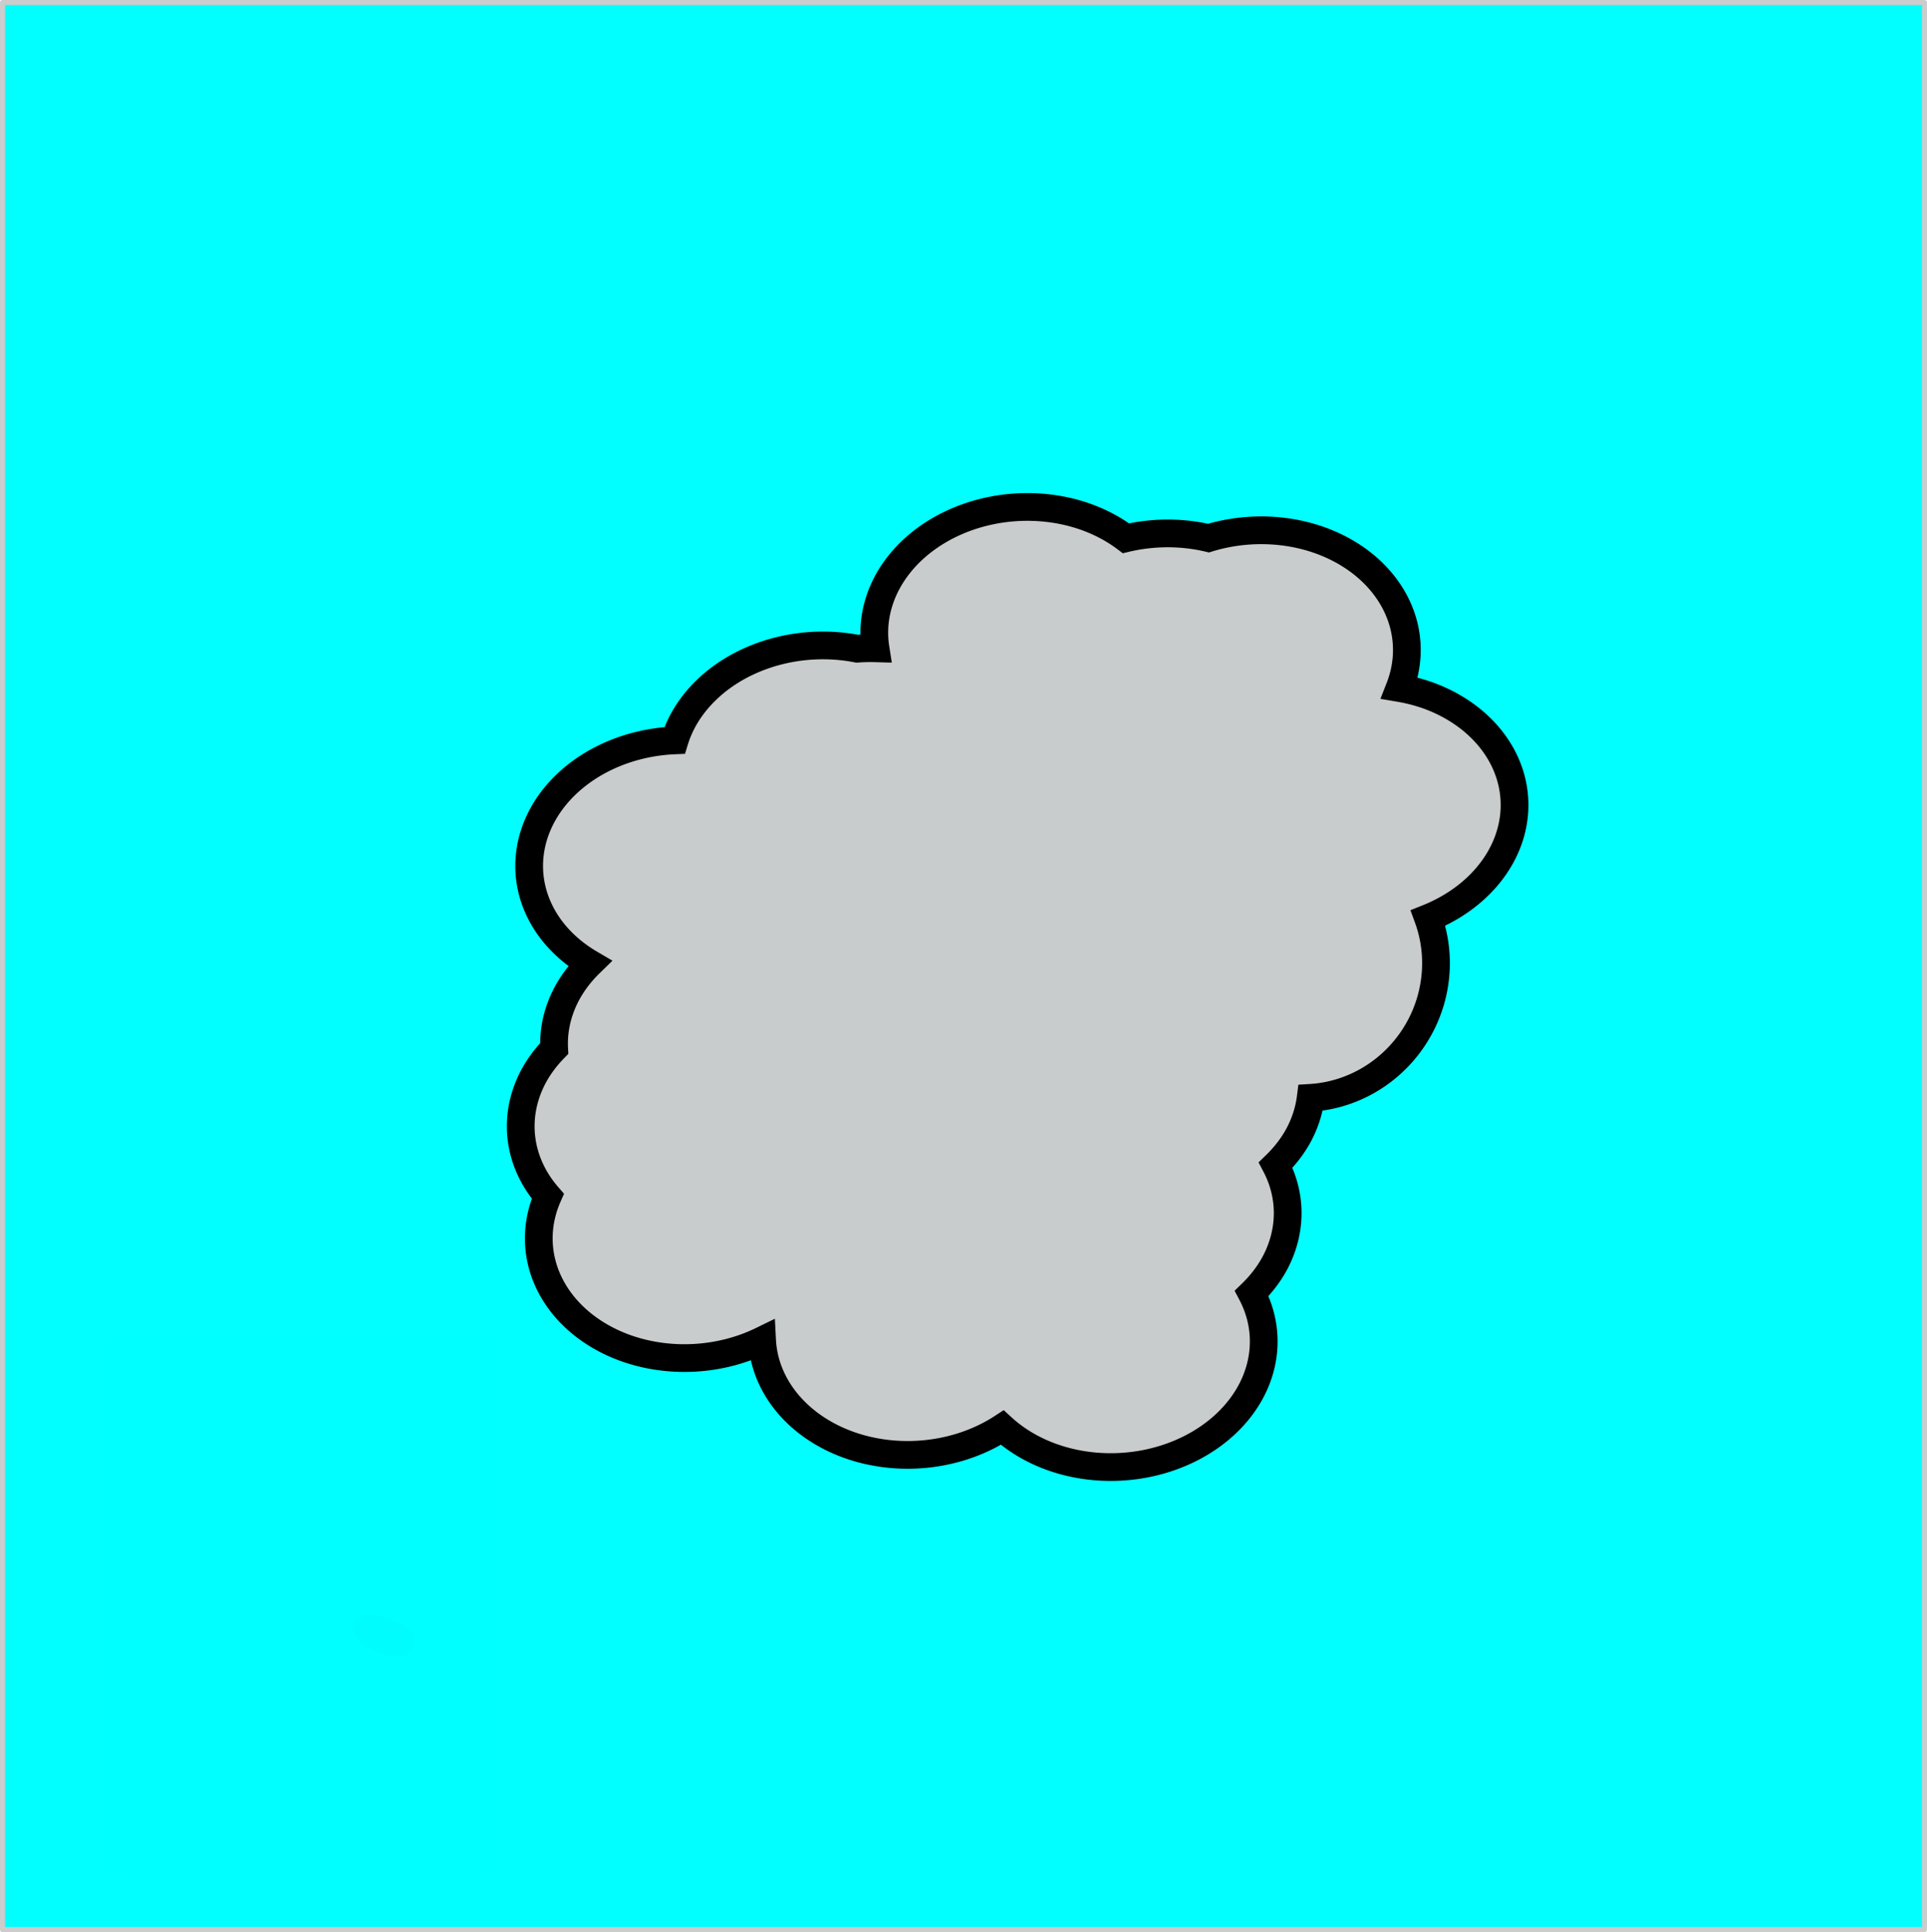 <?xml version="1.0" encoding="UTF-8" standalone="no"?>
<!-- Created with Inkscape (http://www.inkscape.org/) -->

<svg
   xmlns:dc="http://purl.org/dc/elements/1.1/"
   xmlns:cc="http://creativecommons.org/ns#"
   xmlns:rdf="http://www.w3.org/1999/02/22-rdf-syntax-ns#"
   xmlns:svg="http://www.w3.org/2000/svg"
   xmlns="http://www.w3.org/2000/svg"
   xmlns:sodipodi="http://sodipodi.sourceforge.net/DTD/sodipodi-0.dtd"
   xmlns:inkscape="http://www.inkscape.org/namespaces/inkscape"
   width="382.766mm"
   height="383.869mm"
   viewBox="0 0 382.766 383.869"
   version="1.1"
   id="svg8"
   inkscape:version="0.92.1 r15371"
   sodipodi:docname="implicite.svg"
   inkscape:export-filename="/home/david/Thèse/These/redaction/CPD/figure/surface.png"
   inkscape:export-xdpi="100"
   inkscape:export-ydpi="100">
  <defs
     id="defs2" />
  <sodipodi:namedview
     id="base"
     pagecolor="#ffffff"
     bordercolor="#666666"
     borderopacity="1.0"
     inkscape:pageopacity="0.0"
     inkscape:pageshadow="2"
     inkscape:zoom="0.23994141"
     inkscape:cx="619.05608"
     inkscape:cy="835.44532"
     inkscape:document-units="mm"
     inkscape:current-layer="layer1"
     showgrid="false"
     inkscape:window-width="1417"
     inkscape:window-height="886"
     inkscape:window-x="300"
     inkscape:window-y="67"
     inkscape:window-maximized="0"
     showguides="true"
     inkscape:guide-bbox="true">
    <sodipodi:guide
       position="53.894,208.876"
       orientation="1,0"
       id="guide5049"
       inkscape:locked="false" />
  </sodipodi:namedview>
  <g
     inkscape:label="Calque 1"
     inkscape:groupmode="layer"
     id="layer1"
     transform="translate(55.391,91.048)">
    <path
       style="opacity:1;fill:#00ffff;fill-opacity:0.995;stroke:#cccccc;stroke-width:1.007;stroke-linejoin:round;stroke-miterlimit:4;stroke-dasharray:none;stroke-dashoffset:0;stroke-opacity:1;paint-order:stroke fill markers"
       d="M -54.888,-90.545 V 292.318 H 326.872 V -90.545 Z"
       id="rect5882"
       inkscape:connector-curvature="0" />
    <path
       style="fill:#cccccc;fill-opacity:0.986;stroke:#000000;stroke-width:20.787;stroke-miterlimit:4;stroke-dasharray:none"
       d="m 651.66,-226.93 a 91.957,112.093 86.473 0 0 -108.857,55.125 91.957,112.093 86.473 0 0 -9.547,50.762 91.957,112.093 86.473 0 0 -13.773,0.314 91.957,112.093 86.473 0 0 -129.928,52.703 91.957,112.093 86.473 0 0 -6.875,16.031 91.957,112.093 86.473 0 0 -98.539,55.049 91.957,112.093 86.473 0 0 34.947,112.172 91.957,112.093 86.473 0 0 -16.326,21.035 91.957,112.093 86.473 0 0 -10.373,42.766 91.957,112.093 86.473 0 0 -14.623,19.293 91.957,112.093 86.473 0 0 9.855,91.416 91.957,112.093 86.473 0 0 57.854,113.703 91.957,112.093 86.473 0 0 102.779,-5.582 91.957,112.093 86.473 0 0 64.543,78.146 91.957,112.093 86.473 0 0 115.469,-12.773 91.957,112.093 86.473 0 0 36.684,21.875 91.957,112.093 86.473 0 0 148.867,-47.51 91.957,112.093 86.473 0 0 1.404,-74.957 91.957,112.093 86.473 0 0 16.555,-21.268 91.957,112.093 86.473 0 0 1.404,-74.957 91.957,112.093 86.473 0 0 16.555,-21.268 91.957,112.093 86.473 0 0 9.701,-29.16 96.756,99.518 30.207 0 0 84.836,-59.086 96.756,99.518 30.207 0 0 3.152,-75.693 91.957,112.093 86.473 0 0 54.332,-45.66 91.957,112.093 86.473 0 0 -54.197,-121.186 91.957,112.093 86.473 0 0 -21.512,-5.604 91.957,112.093 86.473 0 0 -59.088,-110.574 91.957,112.093 86.473 0 0 -84.113,-1.828 91.957,112.093 86.473 0 0 -61.879,0.115 91.957,112.093 86.473 0 0 -29.299,-15.785 91.957,112.093 86.473 0 0 -40.008,-7.615 z M 152.719,612.828 a 1.065,0.836 3.074 0 0 -0.912,0.482 1.065,0.836 3.074 0 0 0.551,1.111 1.065,0.836 3.074 0 0 1.402,-0.402 1.065,0.836 3.074 0 0 -0.551,-1.113 1.065,0.836 3.074 0 0 -0.49,-0.078 z m 3.834,1.869 a 12.299,2.776 19.434 0 0 -0.699,0.002 12.299,2.776 19.434 0 0 3.045,5.078 l 0.25,0.125 a 12.299,2.776 19.434 0 0 16.053,4.494 12.299,2.776 19.434 0 0 -3.254,-5.137 12.299,2.776 19.434 0 0 -15.395,-4.562 z"
       transform="matrix(0.265,0,0,0.265,-22.797,69.828)"
       id="ellipse5958"
       inkscape:connector-curvature="0" />
    <rect
       style="opacity:1;fill:#00ffff;fill-opacity:0.986;stroke:#00ffff;stroke-width:5.5;stroke-linejoin:round;stroke-miterlimit:4;stroke-dasharray:none;stroke-dashoffset:0;stroke-opacity:1;paint-order:stroke fill markers"
       id="rect5884"
       width="71.675"
       height="102.551"
       x="-31.619"
       y="176.421" />
  </g>
</svg>
